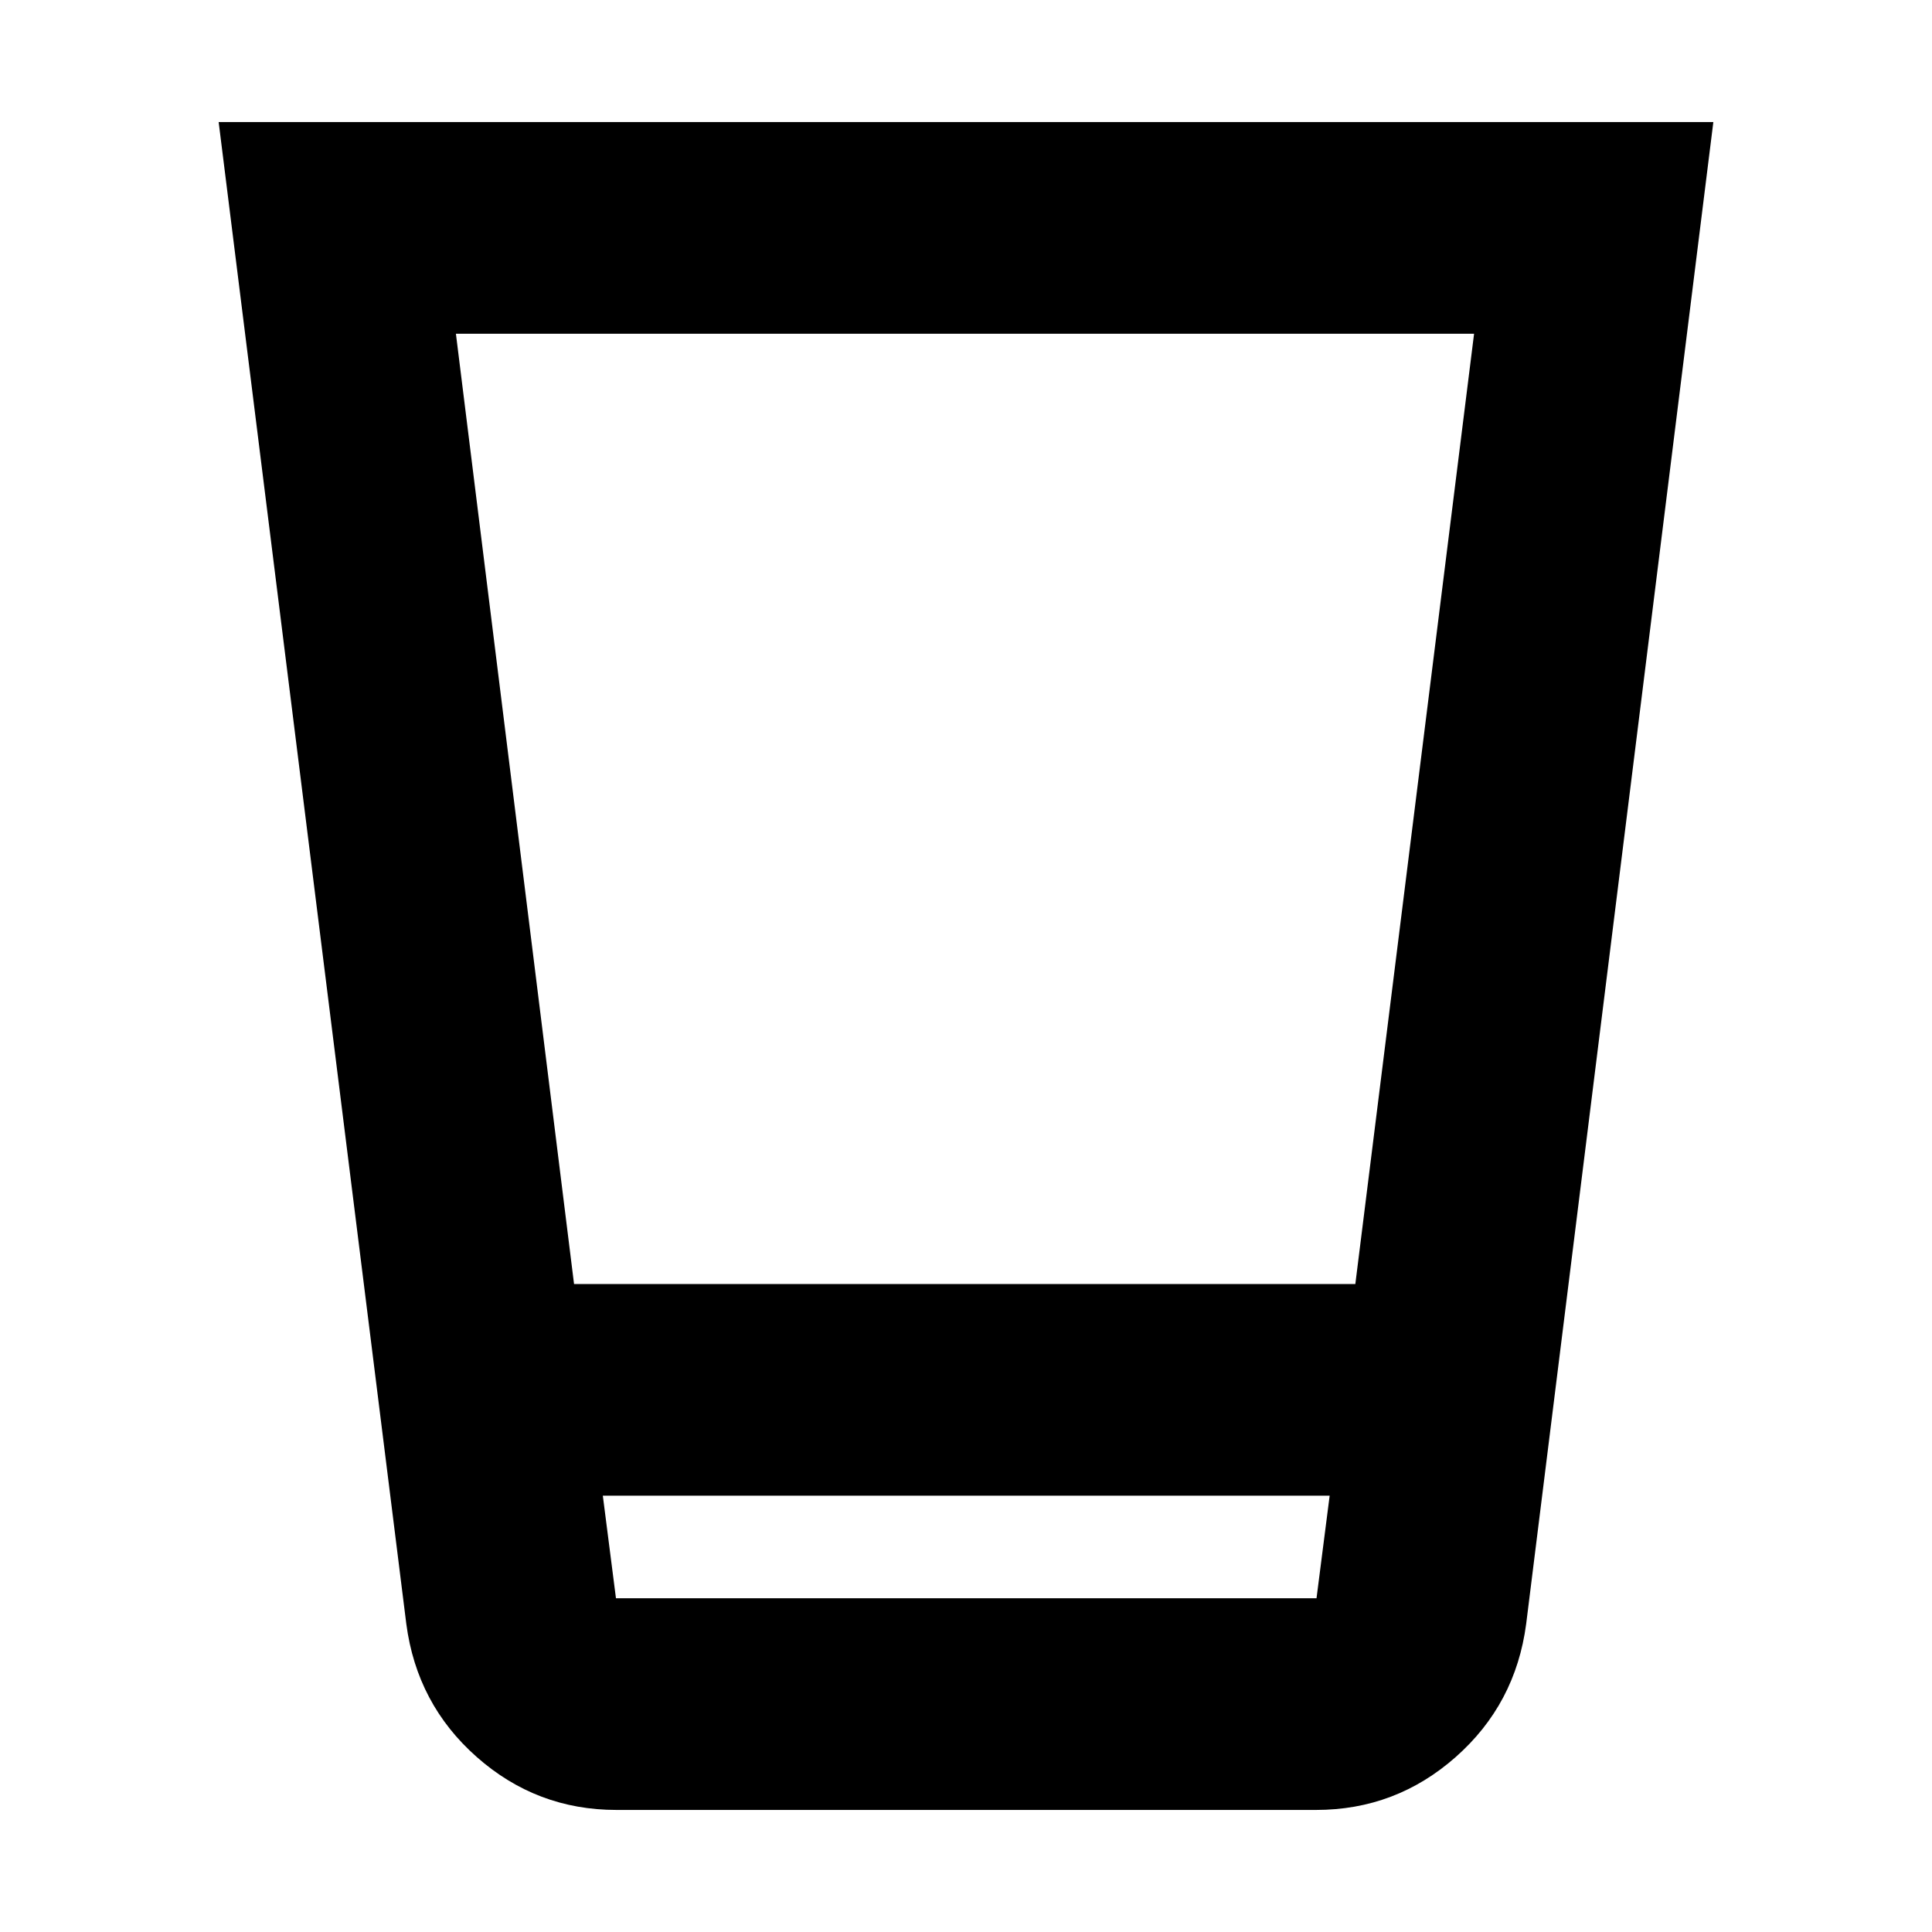 <svg xmlns="http://www.w3.org/2000/svg" height="20" viewBox="0 -960 960 960" width="20"><path d="M306.32-60.65q-39.65 0-69.42-26.3-29.77-26.29-35.01-66.16l-93.24-746.24h742.7l-93 746.24q-5.24 39.87-35.01 66.16-29.77 26.3-69.42 26.3h-347.6Zm-6.78-156.15 6.53 50.97h348.1l6.53-50.97H299.54Zm-14.3-105.18h388.22l59-472.19H226.54l58.7 472.19Zm14.3 156.15H660.7 299.54Z"/></svg>